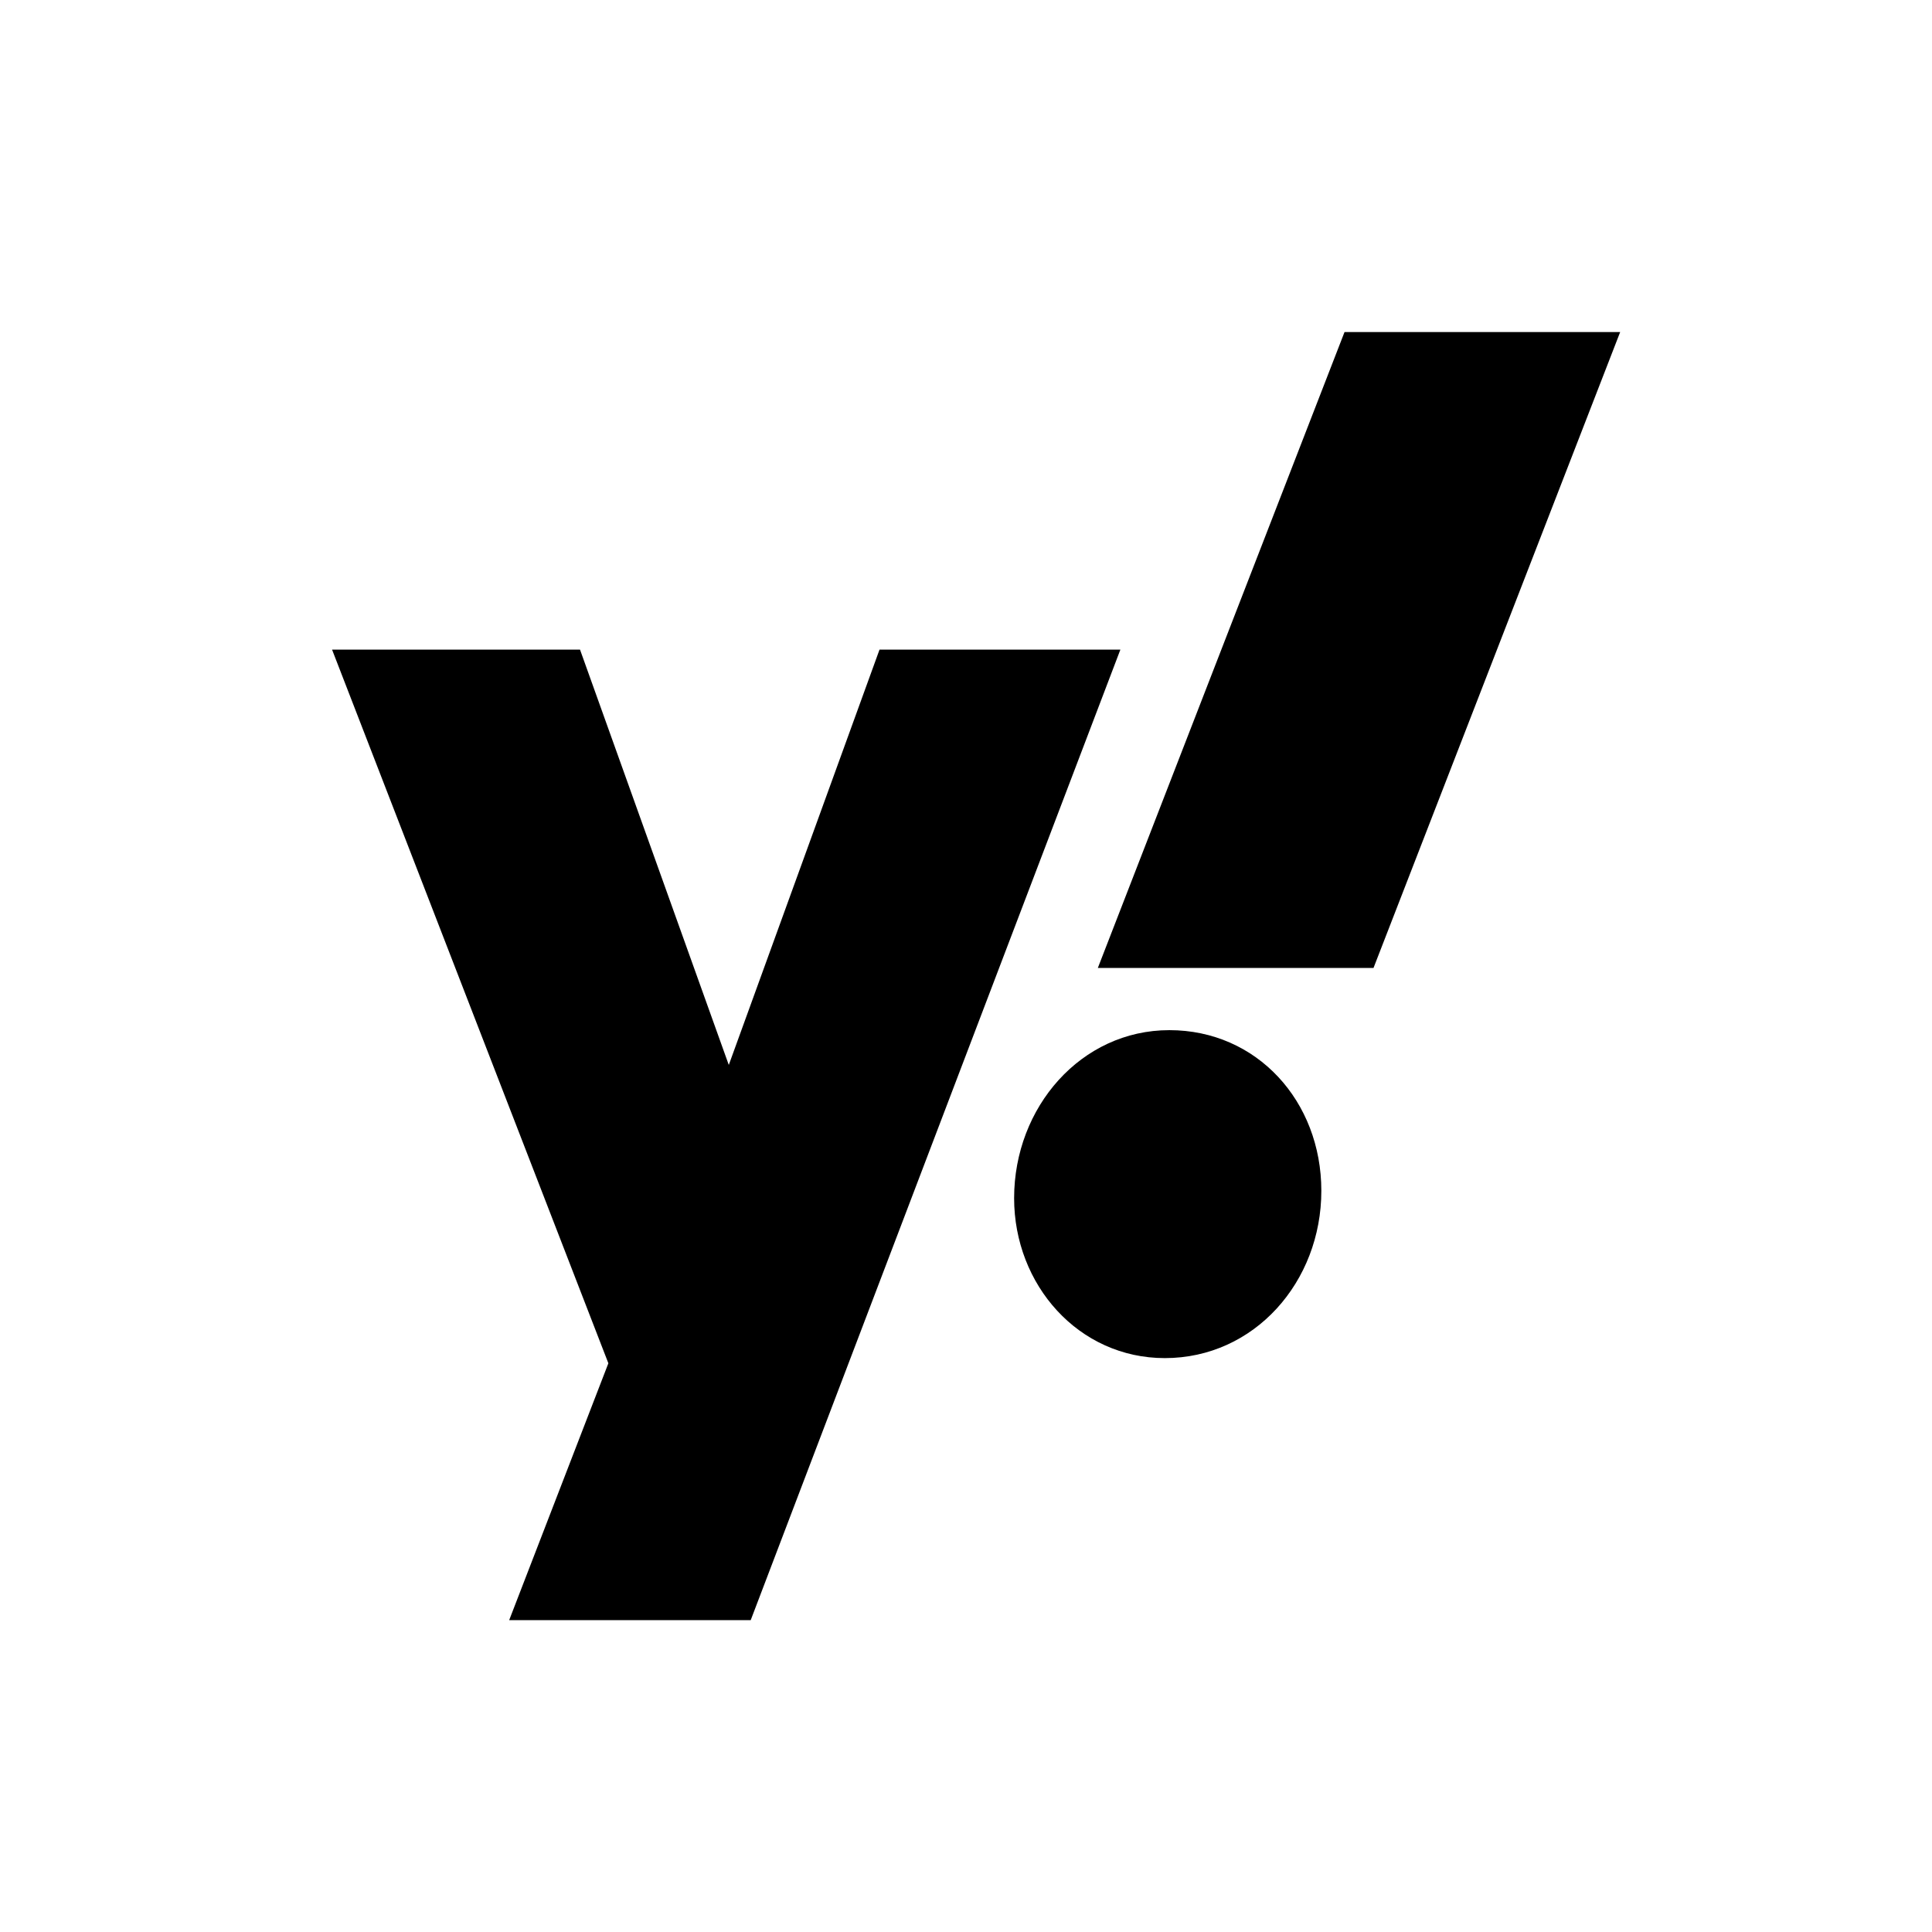 <svg width="64" height="64" viewBox="0 0 64 64" fill="none" xmlns="http://www.w3.org/2000/svg">
<path d="M29.135 21.52L24.142 35.278L19.214 21.52H11L20.153 45.16L16.867 53.67H24.868L37.114 21.52H29.135ZM38.736 34.125C35.813 34.125 33.594 36.676 33.594 39.692C33.594 42.561 35.727 44.989 38.586 44.989C41.552 44.989 43.771 42.463 43.771 39.447C43.771 36.479 41.637 34.125 38.736 34.125ZM44.539 11L36.367 32.065H45.499L53.67 11H44.539Z" fill="black"/>
</svg>
